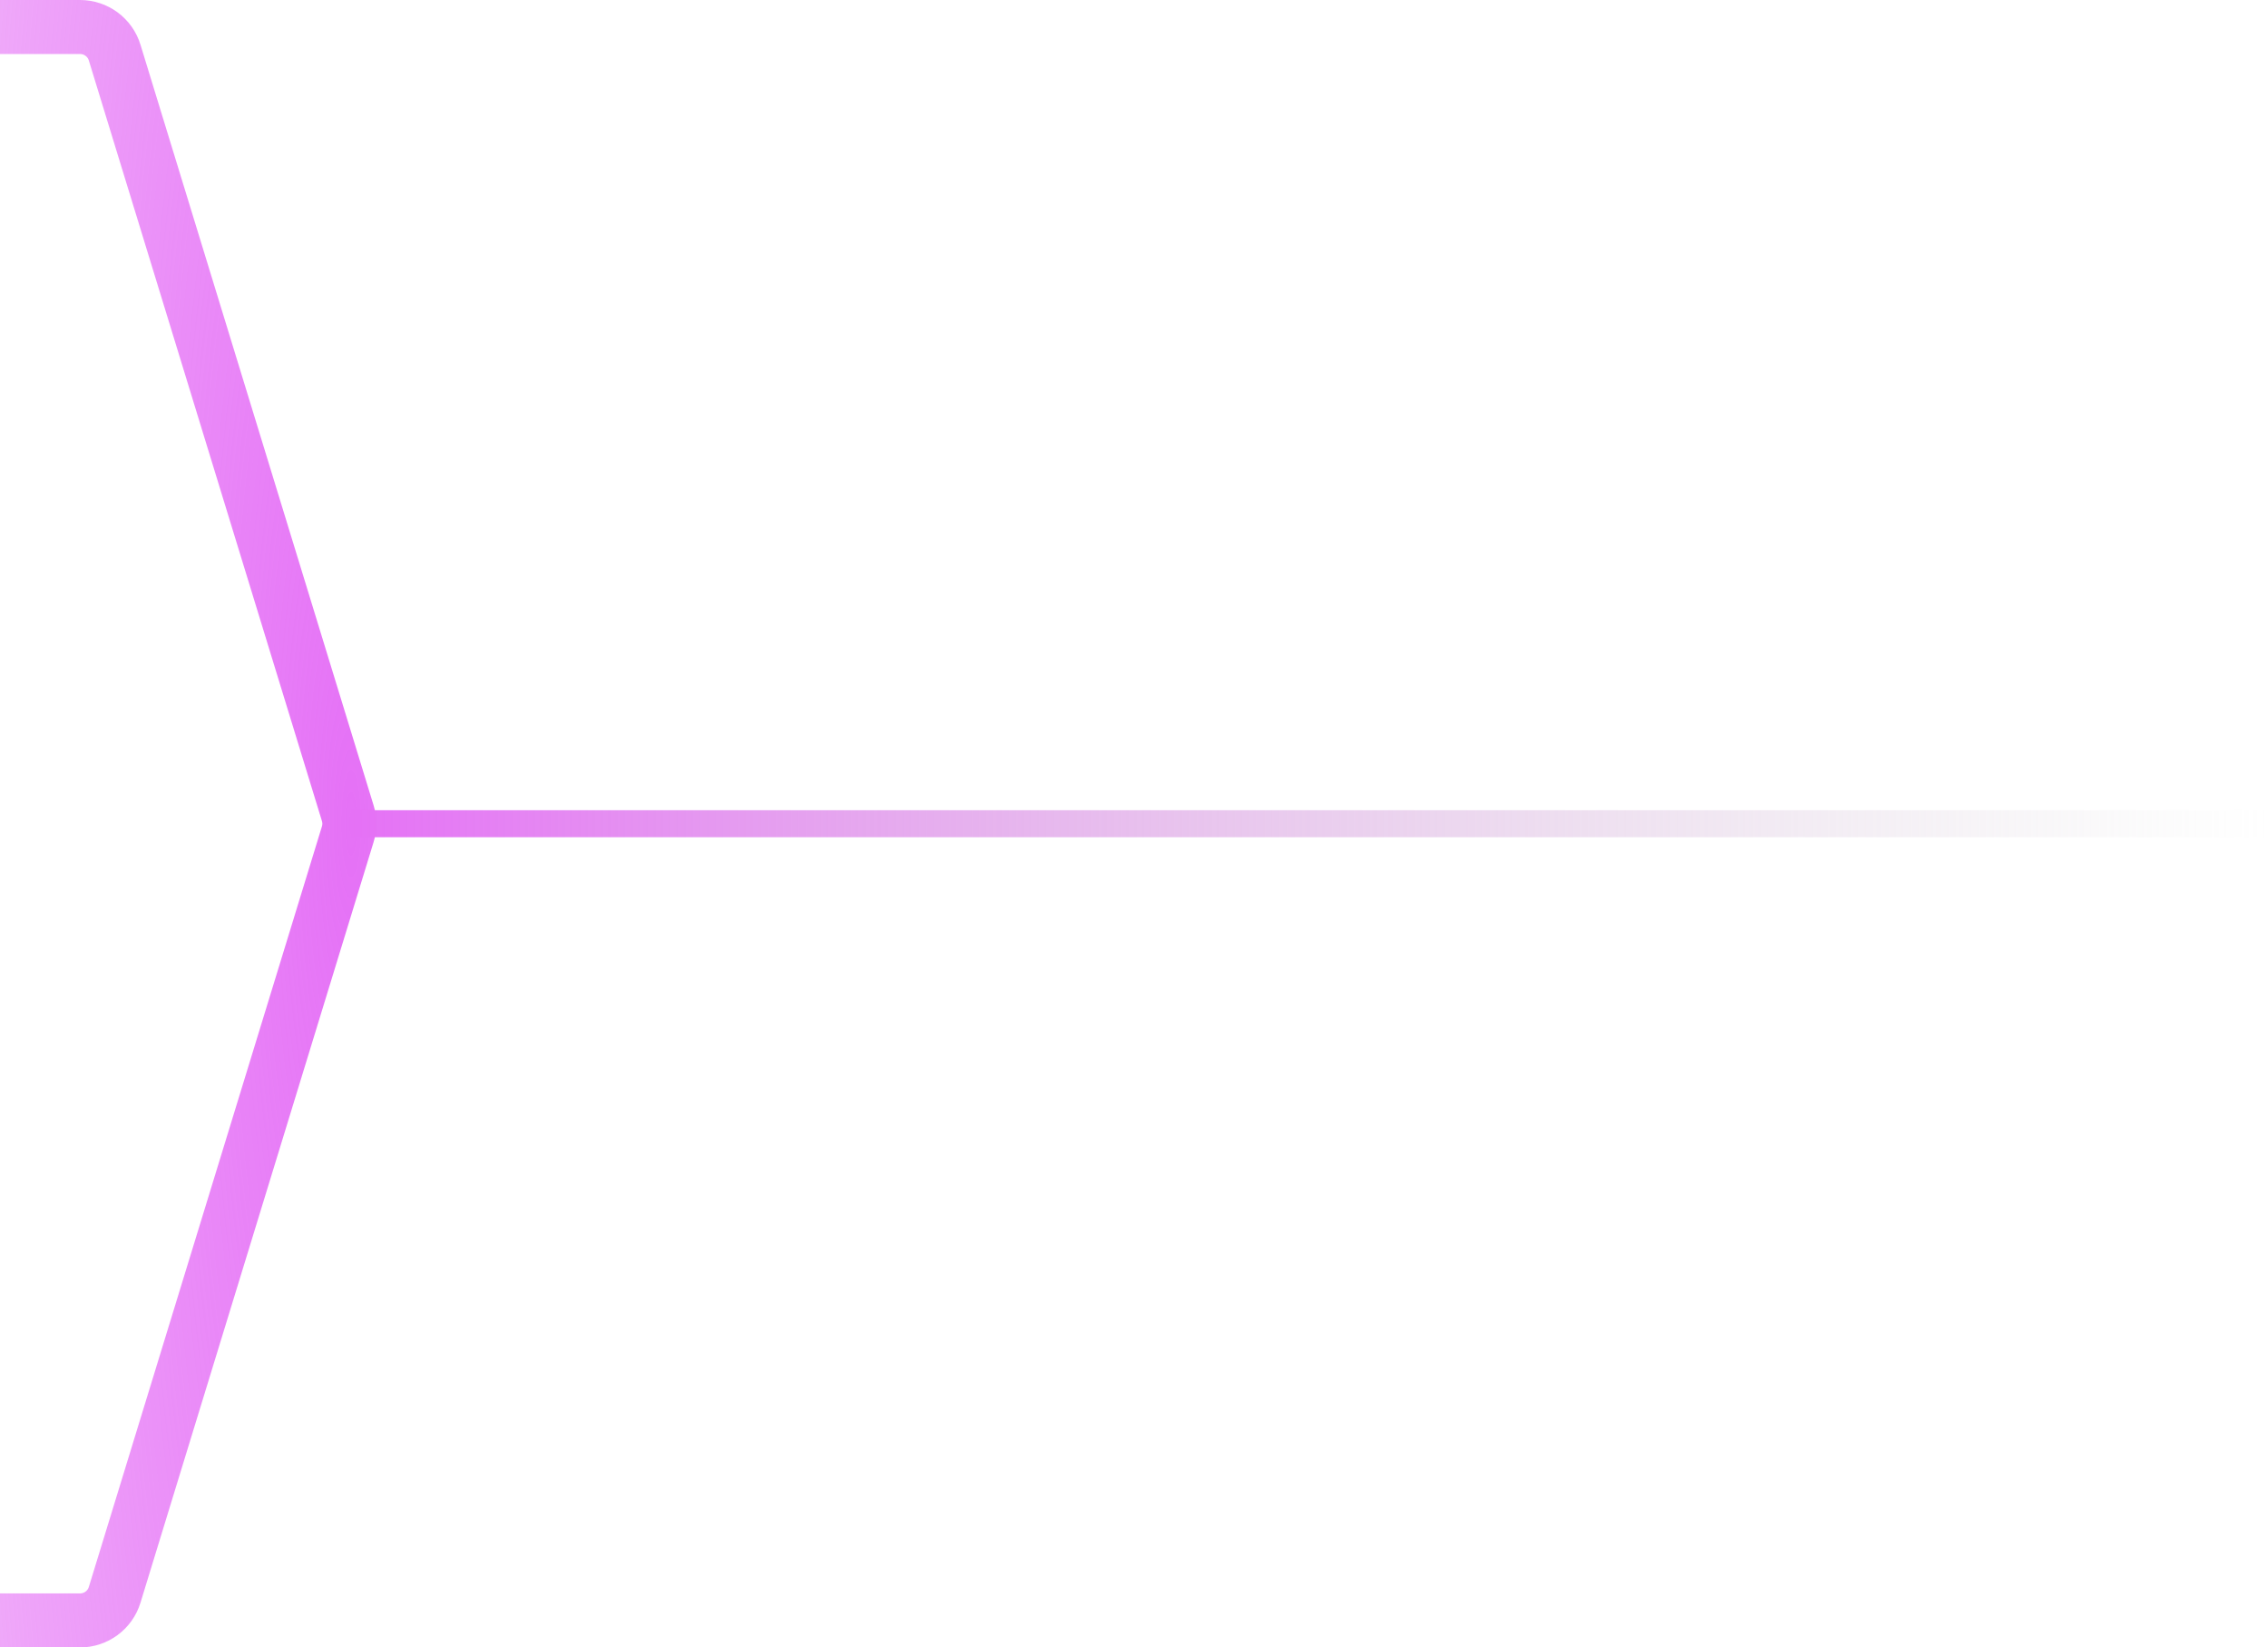 <svg width="84" height="61" viewBox="0 0 84 61" fill="none" xmlns="http://www.w3.org/2000/svg">
<path d="M0 1H2.964C3.554 1 4.075 1.385 4.247 1.949L12.879 30.107C12.958 30.363 12.958 30.637 12.879 30.893L4.247 59.051C4.075 59.615 3.554 60 2.964 60H0" stroke="url(#paint0_radial_143_2)" stroke-width="2"/>
<rect width="71" height="1" transform="matrix(-1 0 0 1 84 30)" fill="url(#paint1_linear_143_2)"/>
<defs>
<radialGradient id="paint0_radial_143_2" cx="0" cy="0" r="1" gradientUnits="userSpaceOnUse" gradientTransform="translate(13 30.5) rotate(180) scale(40 216.139)">
<stop stop-color="#E571F6"/>
<stop offset="0.915" stop-color="#E571F6" stop-opacity="0"/>
<stop offset="1" stop-color="#512C6C"/>
</radialGradient>
<linearGradient id="paint1_linear_143_2" x1="71" y1="0.5" x2="0" y2="0.5" gradientUnits="userSpaceOnUse">
<stop stop-color="#E571F6"/>
<stop offset="1" stop-color="#C4C4C4" stop-opacity="0"/>
</linearGradient>
</defs>
</svg>
